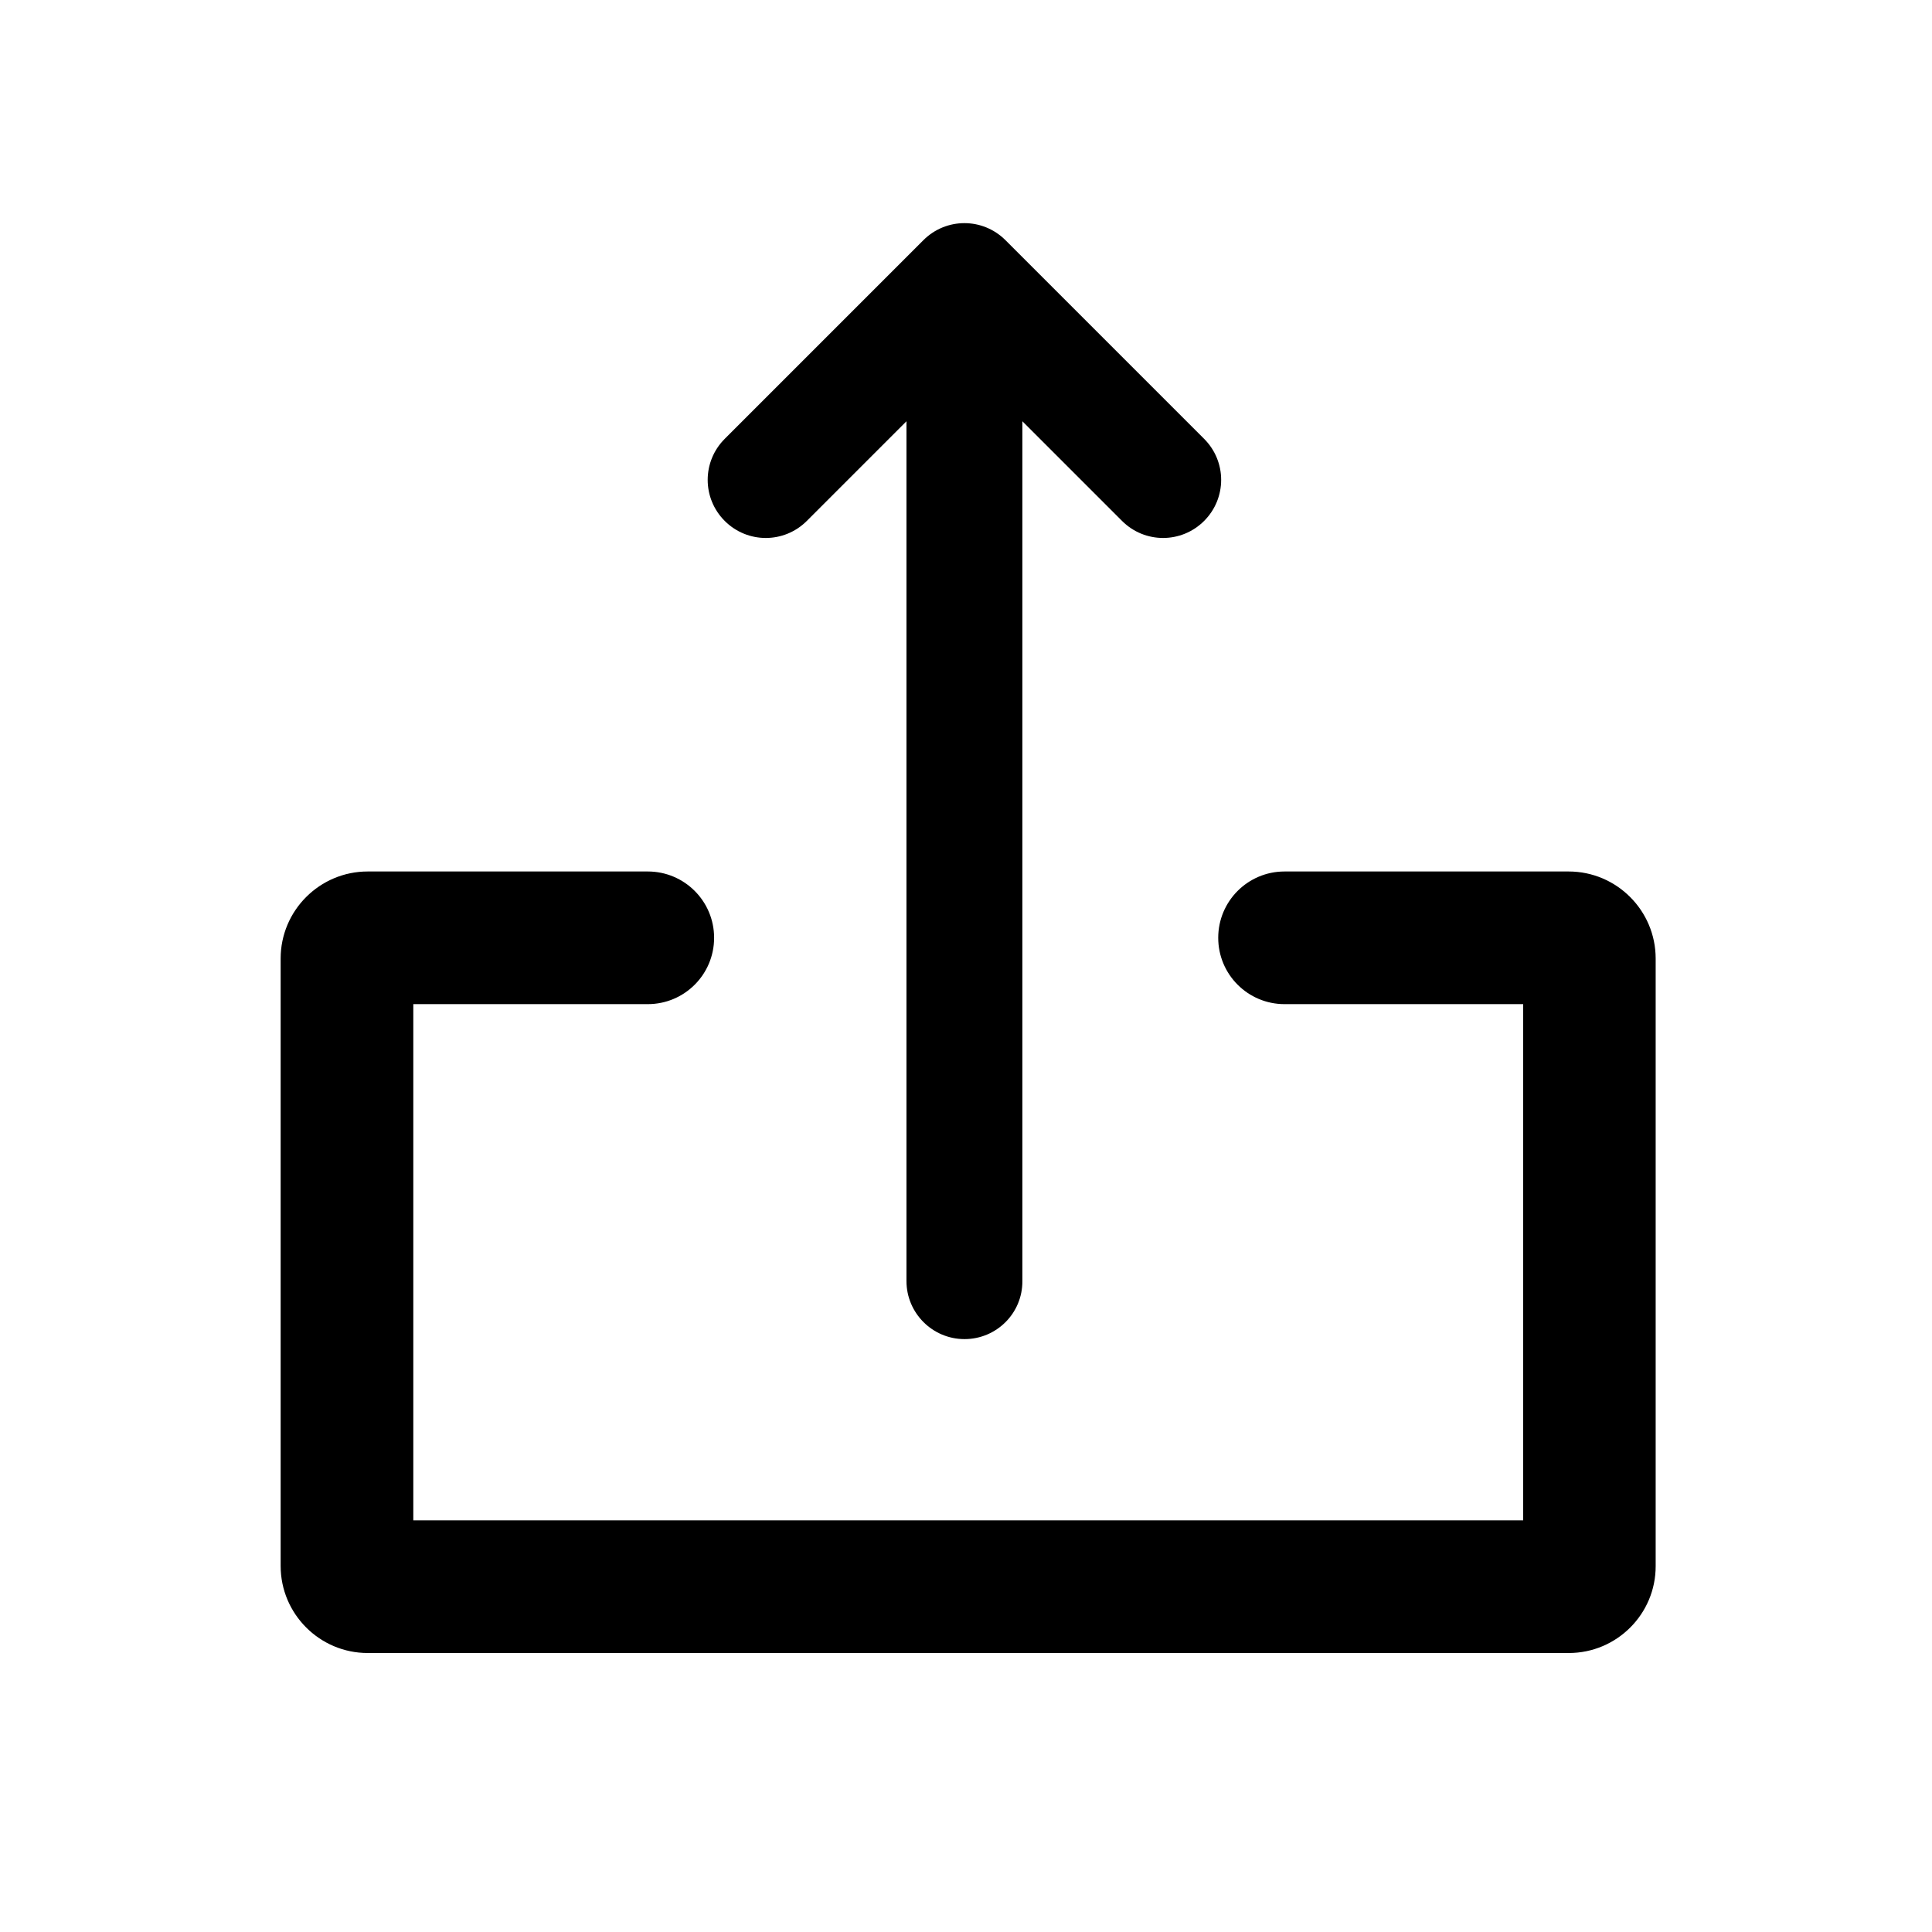 <?xml version="1.0" standalone="no"?><!DOCTYPE svg PUBLIC "-//W3C//DTD SVG 1.1//EN" "http://www.w3.org/Graphics/SVG/1.1/DTD/svg11.dtd"><svg t="1730518008357" class="icon" viewBox="0 0 1024 1024" version="1.1" xmlns="http://www.w3.org/2000/svg" p-id="18968" xmlns:xlink="http://www.w3.org/1999/xlink" width="200" height="200"><path d="M511.209 709.754c-16.963 0-30.762-13.799-30.762-30.762V223.279L427.625 276.102c-12.041 12.041-31.465 12.041-43.506 0-12.041-12.041-12.041-31.465 0-43.506L489.412 127.303c12.041-12.041 31.465-12.041 43.506 1e-8l105.293 105.293c12.041 12.041 12.041 31.465 0 43.506-12.041 12.041-31.465 12.041-43.506 0L541.883 223.279V678.992c0.088 17.051-13.711 30.762-30.674 30.762z" p-id="18969"></path><path d="M831.482 876.131H194.891c-25.488 0-46.143-20.742-46.143-46.143V508.045c0-25.488 20.742-46.143 46.143-46.143h148.447c19.424 0 35.156 15.732 35.156 35.156s-15.732 35.156-35.156 35.156H219.061v273.604H807.312V532.215H680.838c-19.424 0-35.156-15.732-35.156-35.156s15.732-35.156 35.156-35.156h150.557c25.488 0 46.143 20.742 46.143 46.143v321.943c0.088 25.488-20.654 46.143-46.055 46.143z m-1e-8-343.916z" p-id="18970"></path></svg>